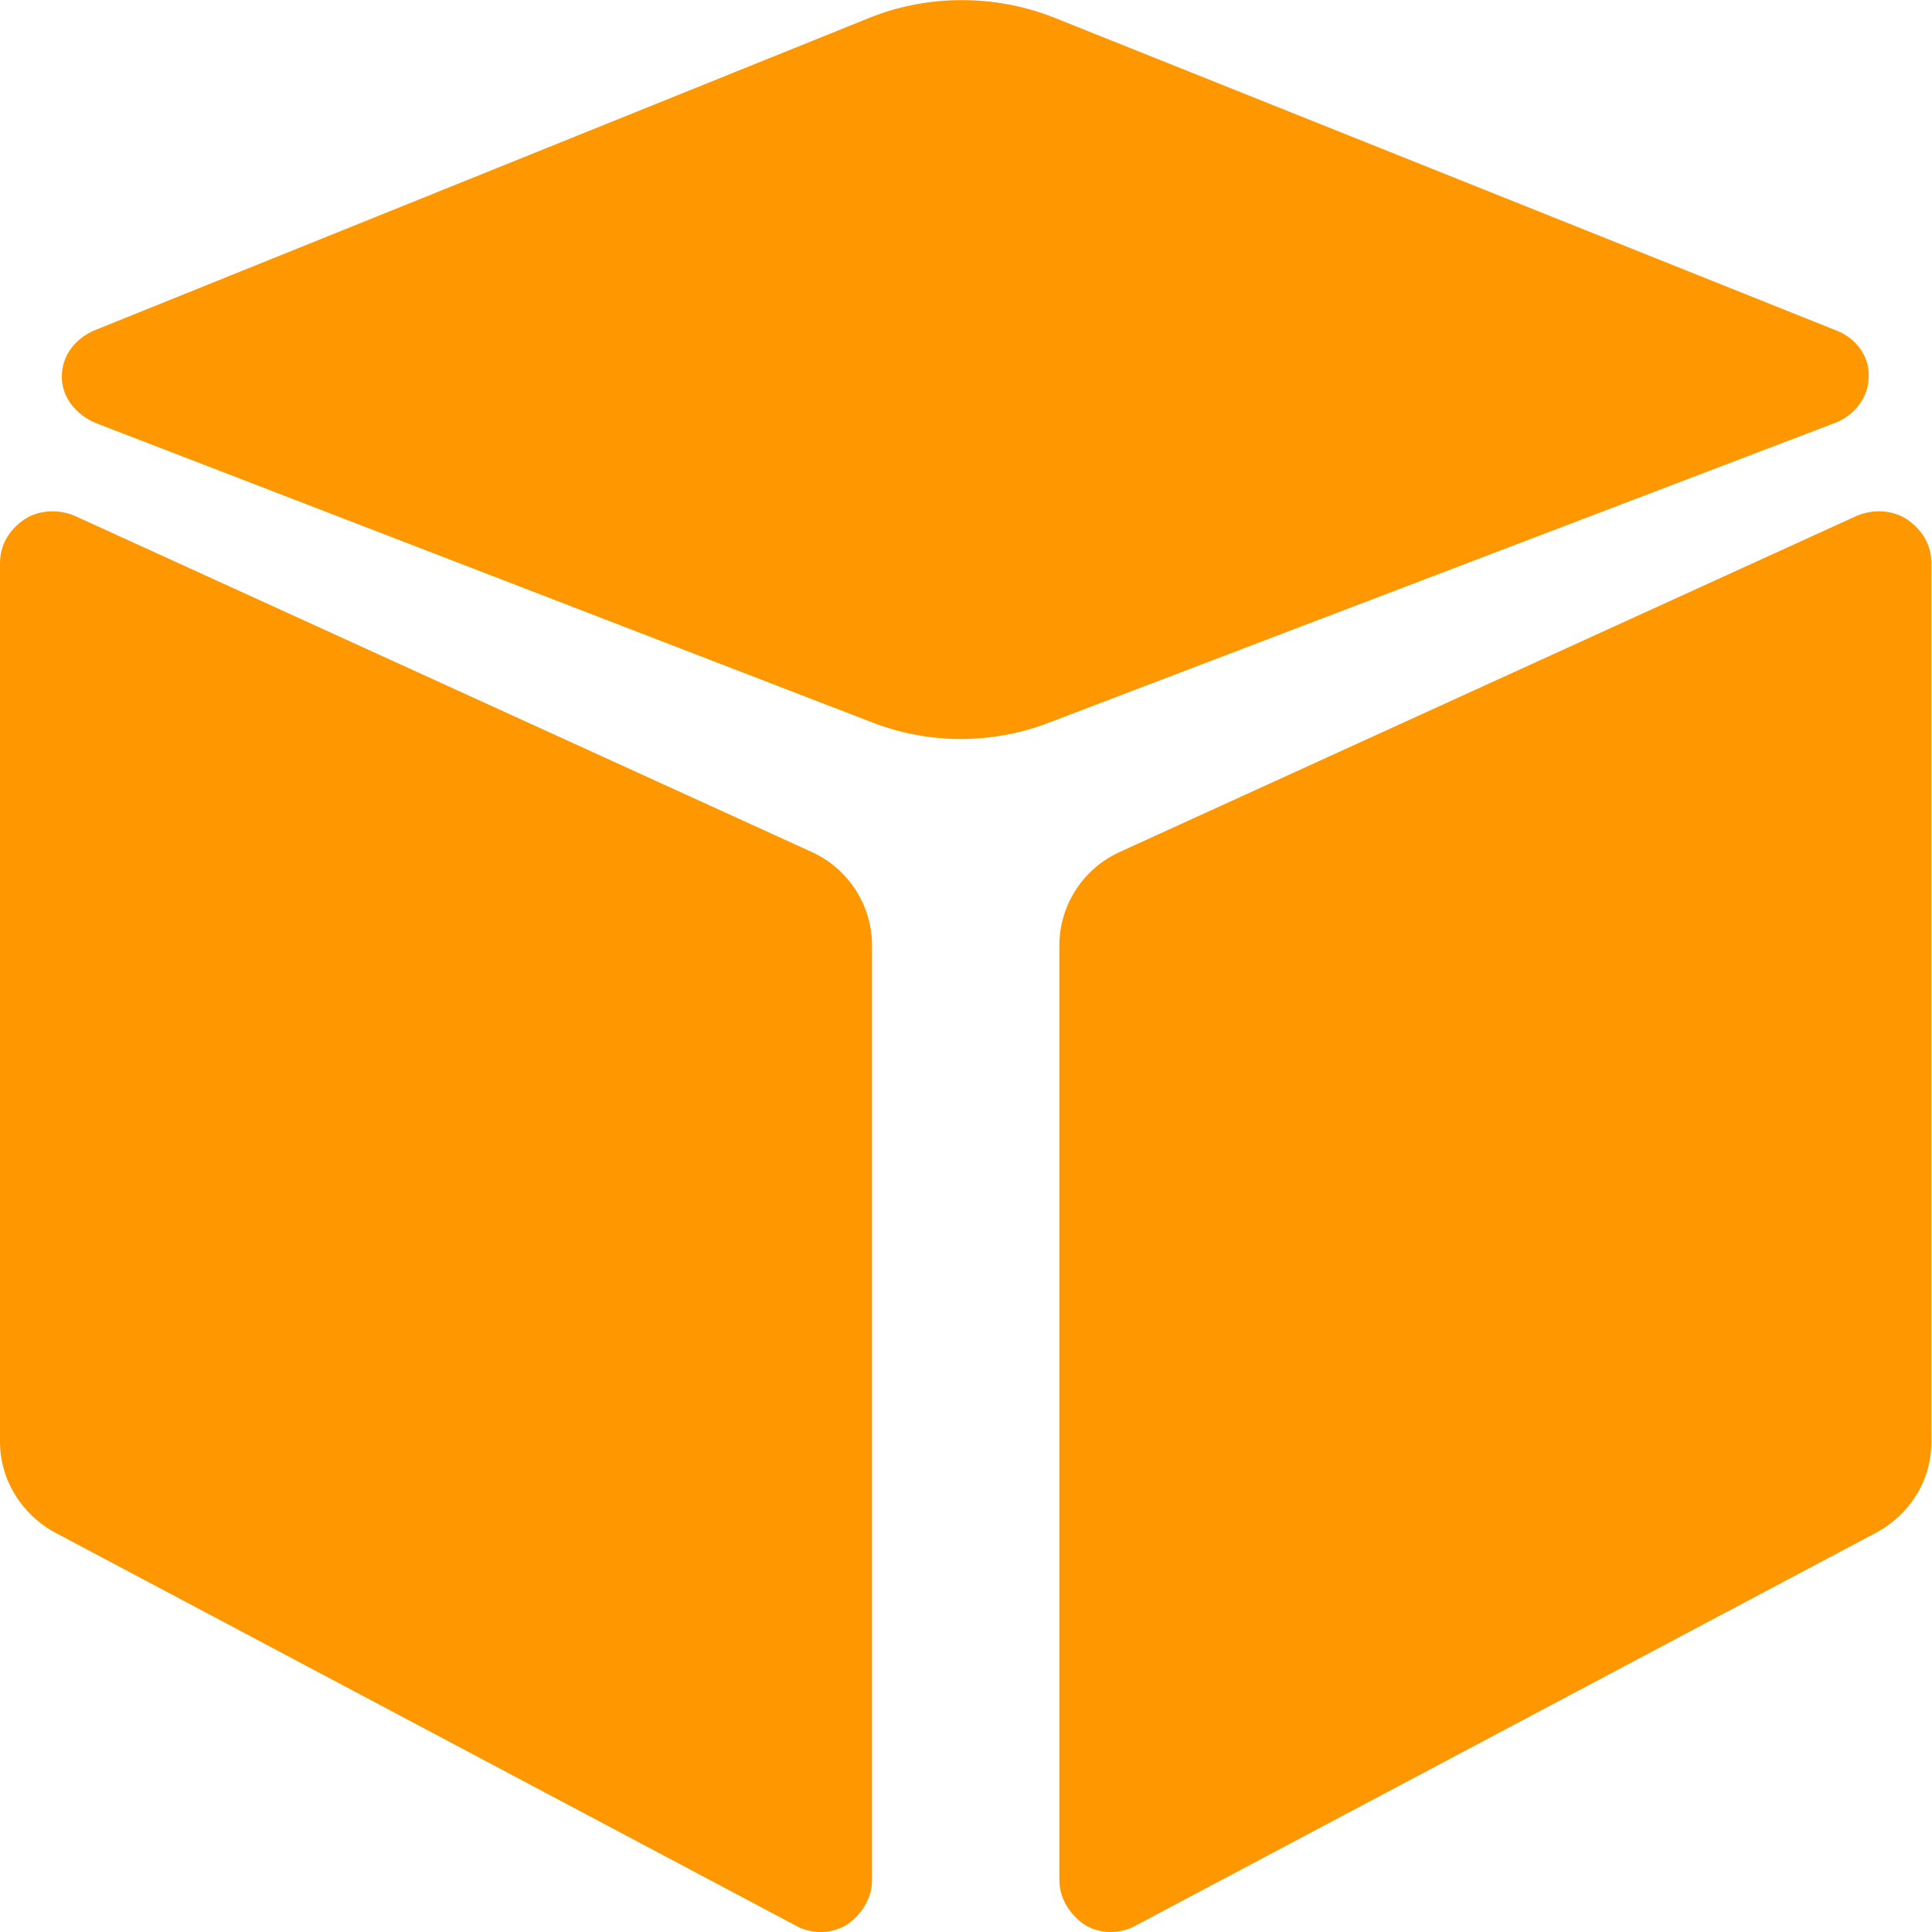 <svg t="1603421393638" class="icon" viewBox="0 0 1024 1024" version="1.1" xmlns="http://www.w3.org/2000/svg" p-id="5541"
     width="260" height="260">
    <path d="M973.006 175.049l-414.589-165.836C527.194-3.071 491.365-3.071 460.143 9.725L50.16 175.049c-10.749 4.607-17.403 13.82-17.403 24.568s7.166 19.962 17.914 24.568l411.518 158.67c30.198 11.772 63.98 11.772 94.178 0l416.125-158.67c10.749-4.095 17.914-13.82 17.914-24.568 0.512-10.749-6.654-20.474-17.403-24.568z m11.26 98.273L593.733 451.442c-19.45 8.701-32.246 28.151-32.246 49.648v495.46c0 9.213 5.118 17.914 13.308 23.545 8.189 5.118 18.938 5.118 27.127 0.512l392.58-208.318c17.914-9.725 29.175-27.639 29.175-48.113v-465.773c0-9.213-4.607-17.403-12.796-23.033-7.678-5.118-17.914-5.63-26.616-2.047z m-944.854 0L429.945 451.442c19.45 8.701 32.246 28.151 32.246 49.648v495.46c0 9.213-5.118 17.914-13.308 23.545-8.189 5.118-18.938 5.118-27.127 0.512L29.175 812.288c-17.914-9.725-29.175-28.151-29.175-48.113v-465.773c0-9.213 4.607-17.403 12.796-23.033 7.678-5.118 17.914-5.63 26.616-2.047z"
          fill="#ff9800" p-id="5542"></path>
</svg>
